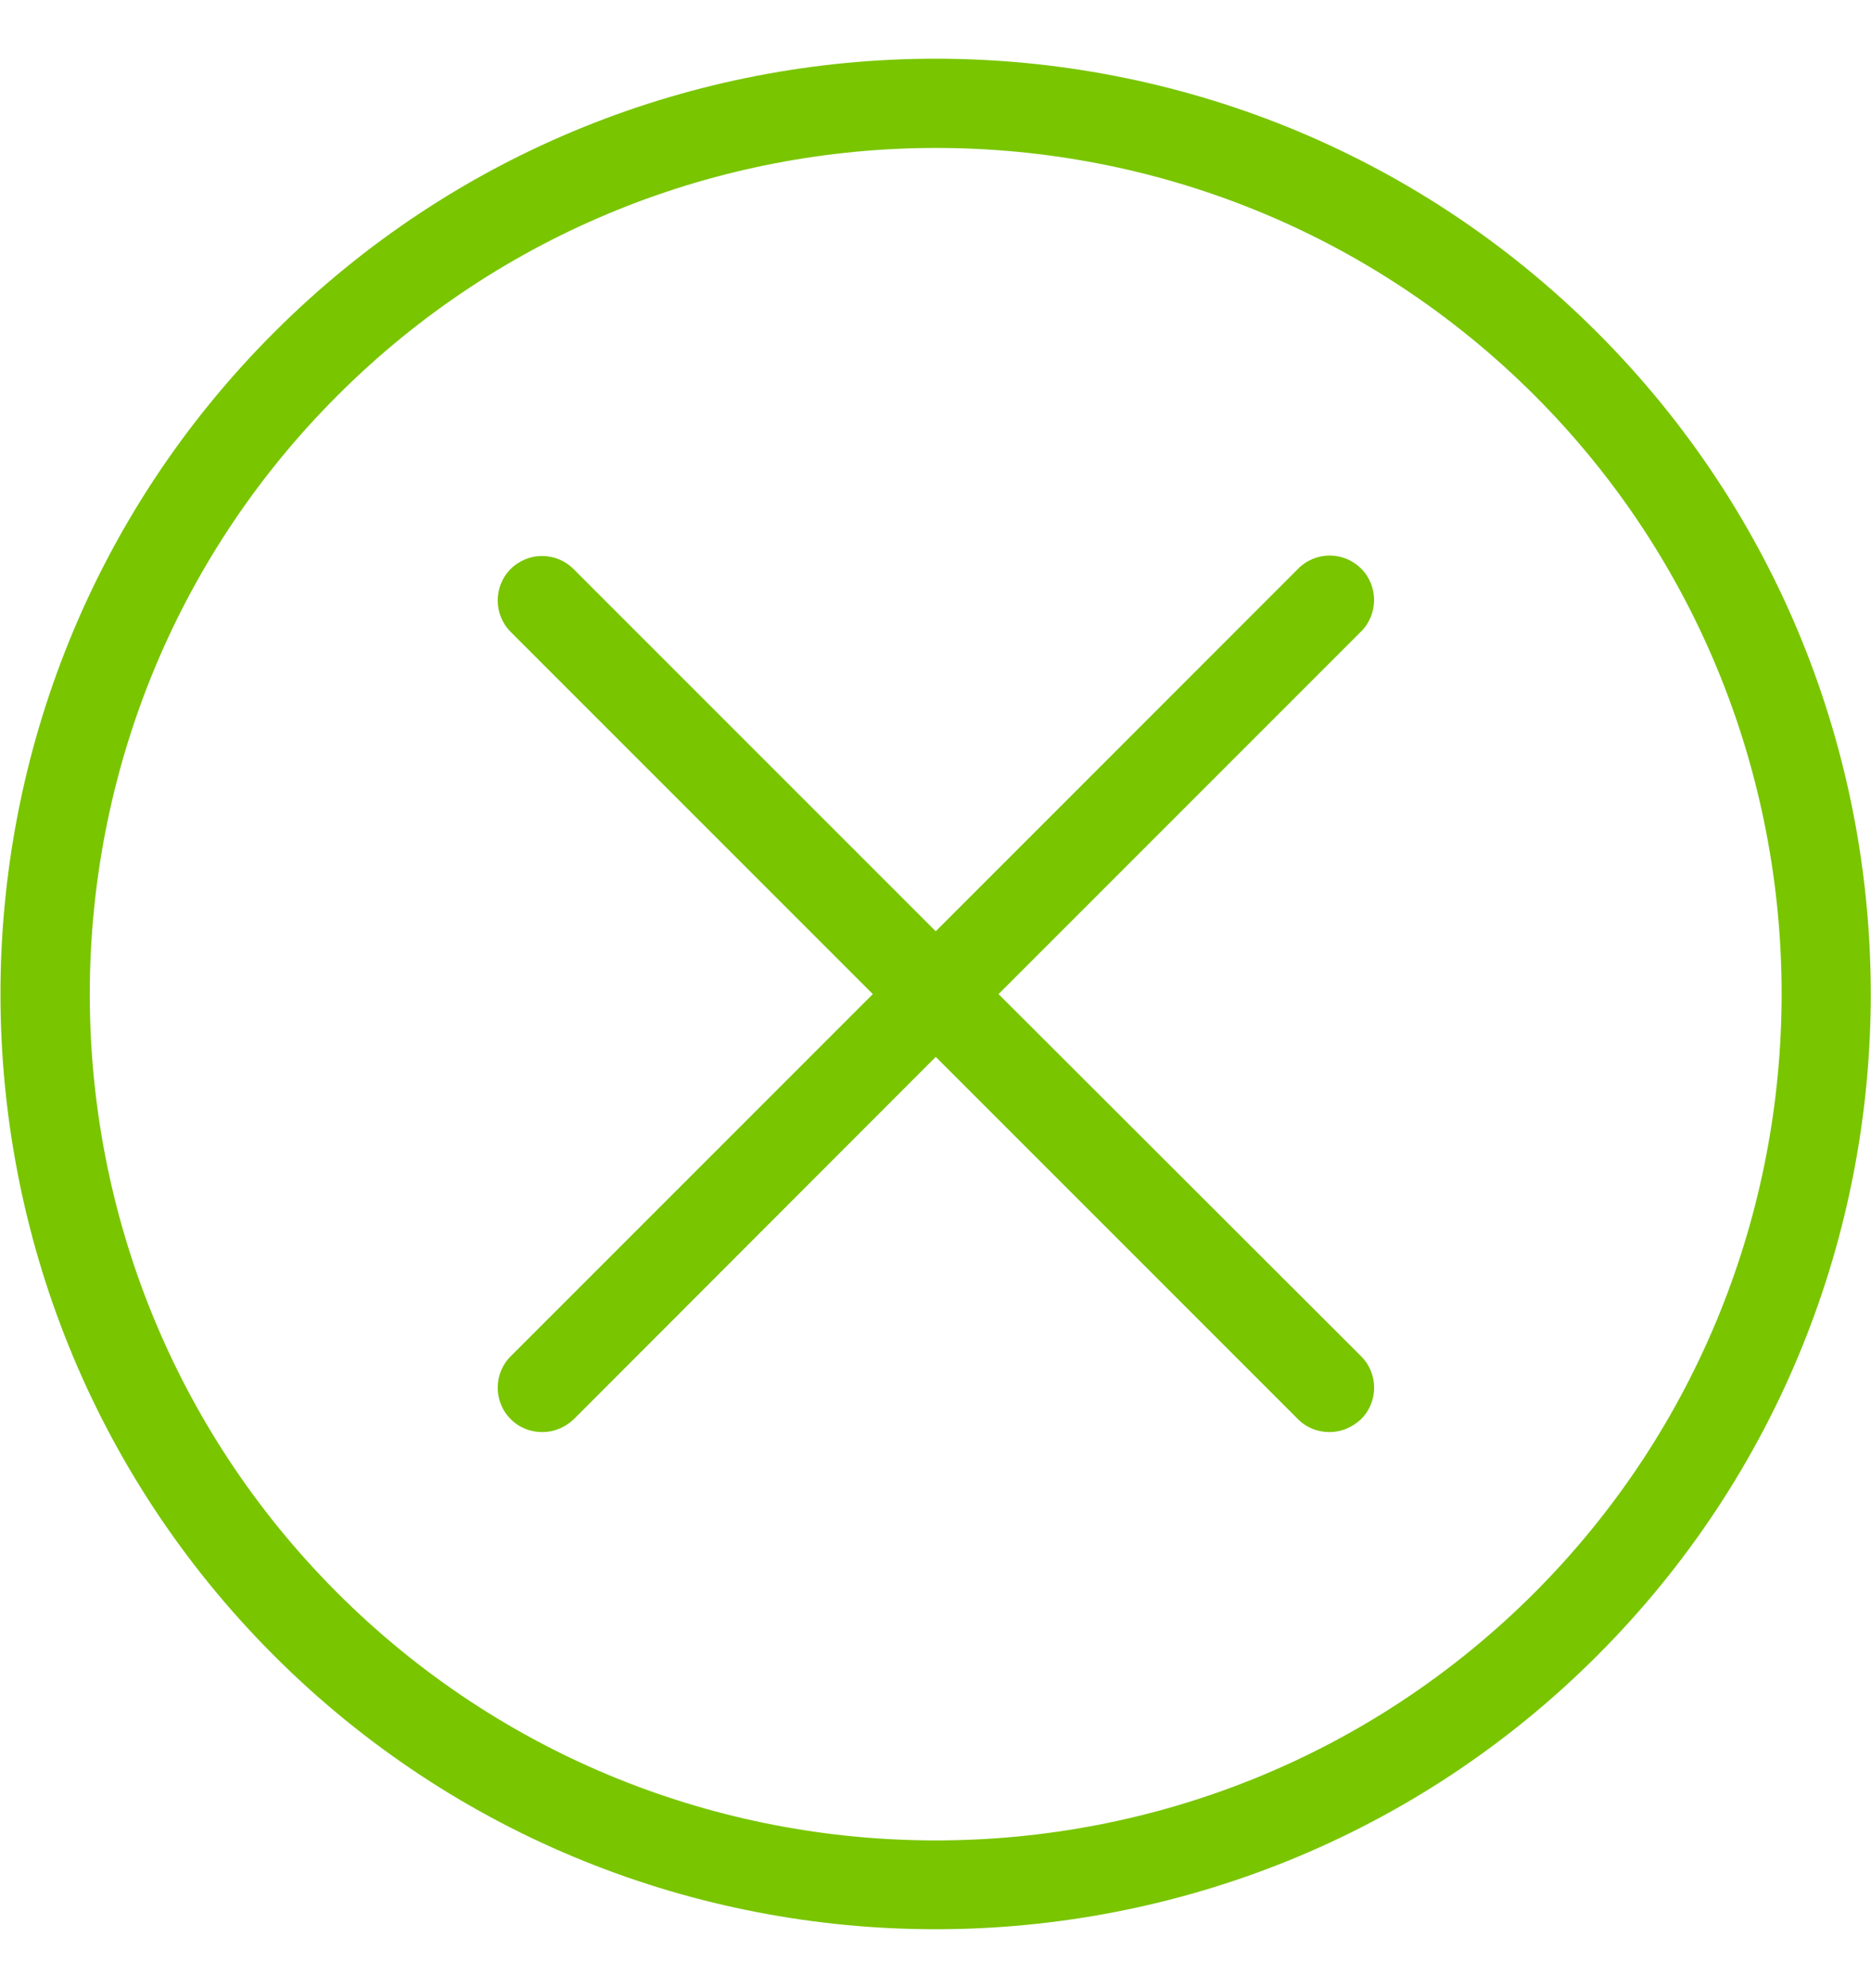 <svg width="16" height="17" viewBox="0 0 16 17" fill="none" xmlns="http://www.w3.org/2000/svg">
<path d="M2.344 2.842C-0.776 5.962 -0.776 11.037 2.344 14.157C3.902 15.715 5.952 16.496 8.001 16.496C10.051 16.496 12.1 15.715 13.658 14.157C16.778 11.037 16.778 5.962 13.658 2.842C10.538 -0.278 5.464 -0.278 2.344 2.842ZM13.121 13.62C10.298 16.442 5.708 16.442 2.885 13.62C0.062 10.797 0.062 6.206 2.885 3.383C4.294 1.974 6.15 1.265 8.005 1.265C9.86 1.265 11.711 1.97 13.125 3.383C15.94 6.202 15.94 10.797 13.121 13.62Z" fill="#79C500"/>
<path d="M11.64 4.862C11.491 4.713 11.251 4.713 11.102 4.862L8.002 7.963L4.904 4.865C4.756 4.717 4.516 4.717 4.367 4.865C4.219 5.014 4.219 5.254 4.367 5.403L7.464 8.5L4.367 11.597C4.219 11.745 4.219 11.986 4.367 12.134C4.443 12.21 4.539 12.245 4.638 12.245C4.737 12.245 4.832 12.206 4.908 12.134L8.002 9.037L11.099 12.134C11.175 12.21 11.27 12.245 11.369 12.245C11.468 12.245 11.563 12.206 11.64 12.134C11.788 11.986 11.788 11.745 11.64 11.597L8.539 8.5L11.636 5.403C11.788 5.254 11.788 5.01 11.64 4.862Z" fill="#79C500"/>
</svg>
